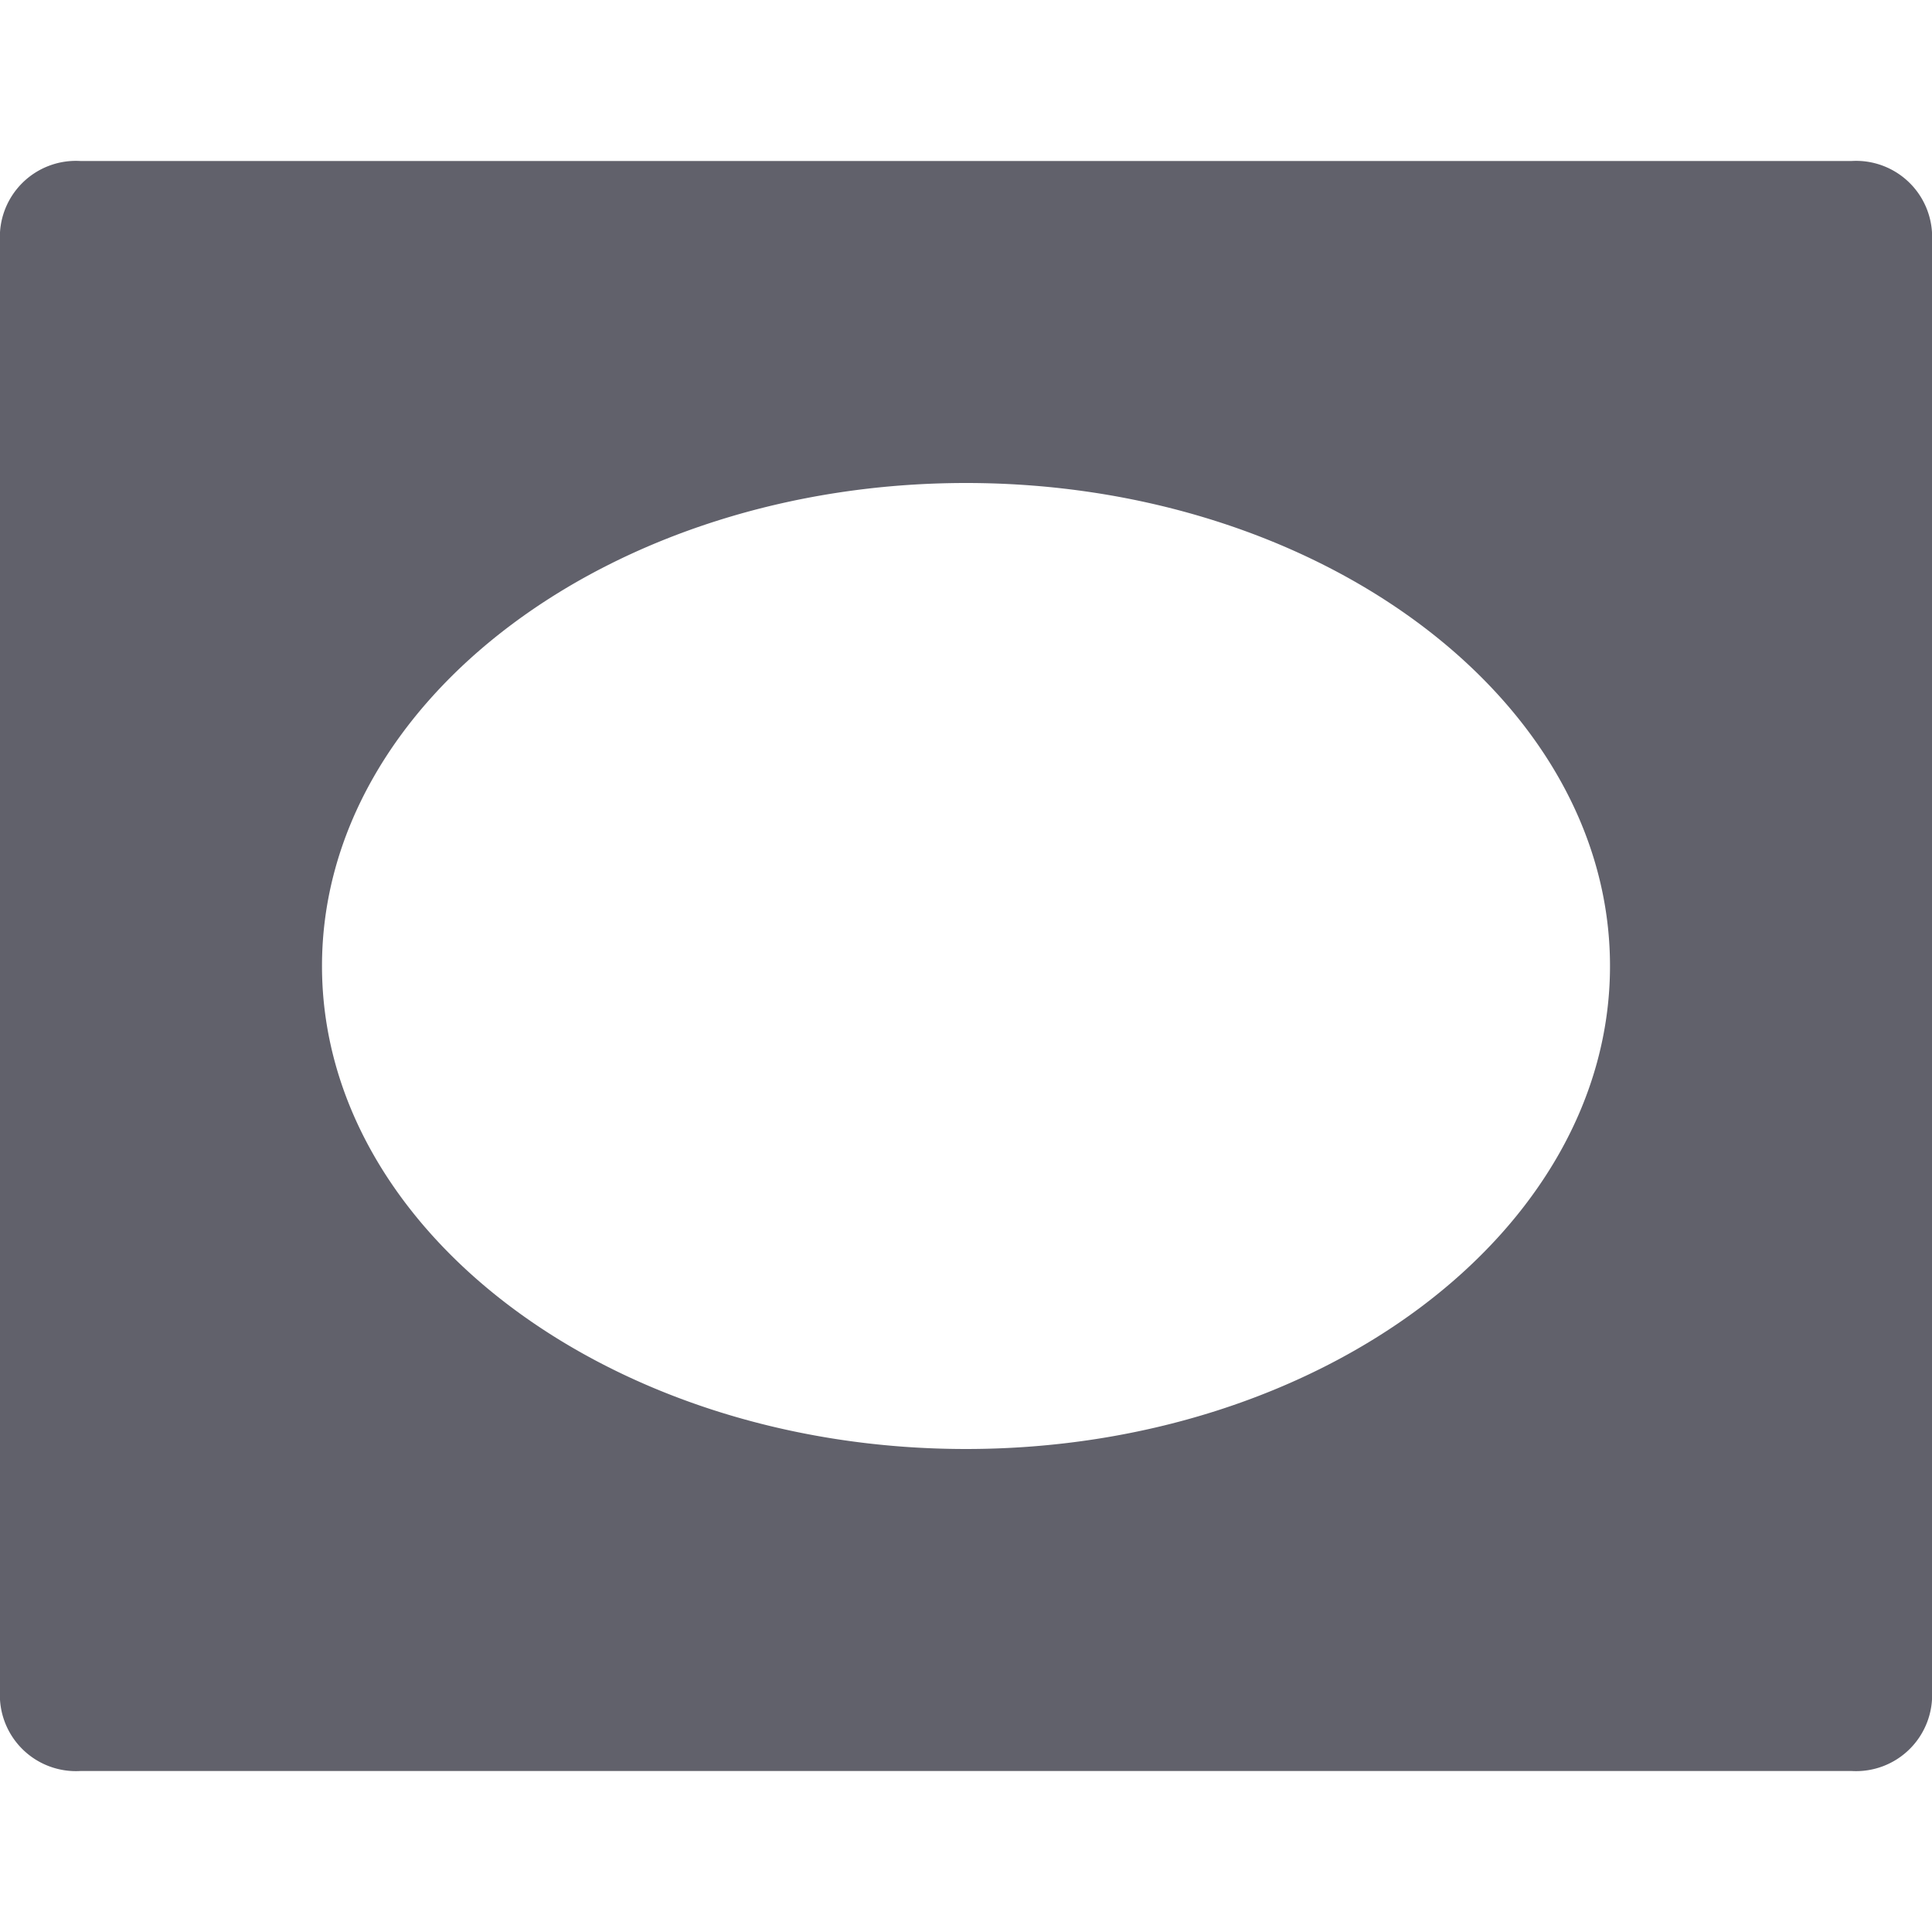 <svg xmlns="http://www.w3.org/2000/svg" height="24" width="24" viewBox="0 0 24 24"><path d="M23,2H1A.945.945,0,0,0,0,3V21a.945.945,0,0,0,1,1H23a.945.945,0,0,0,1-1V3A.945.945,0,0,0,23,2ZM12,18c-4.4,0-8-2.7-8-6s3.6-6,8-6,8,2.7,8,6S16.4,18,12,18Z" fill="#61616b"></path></svg>